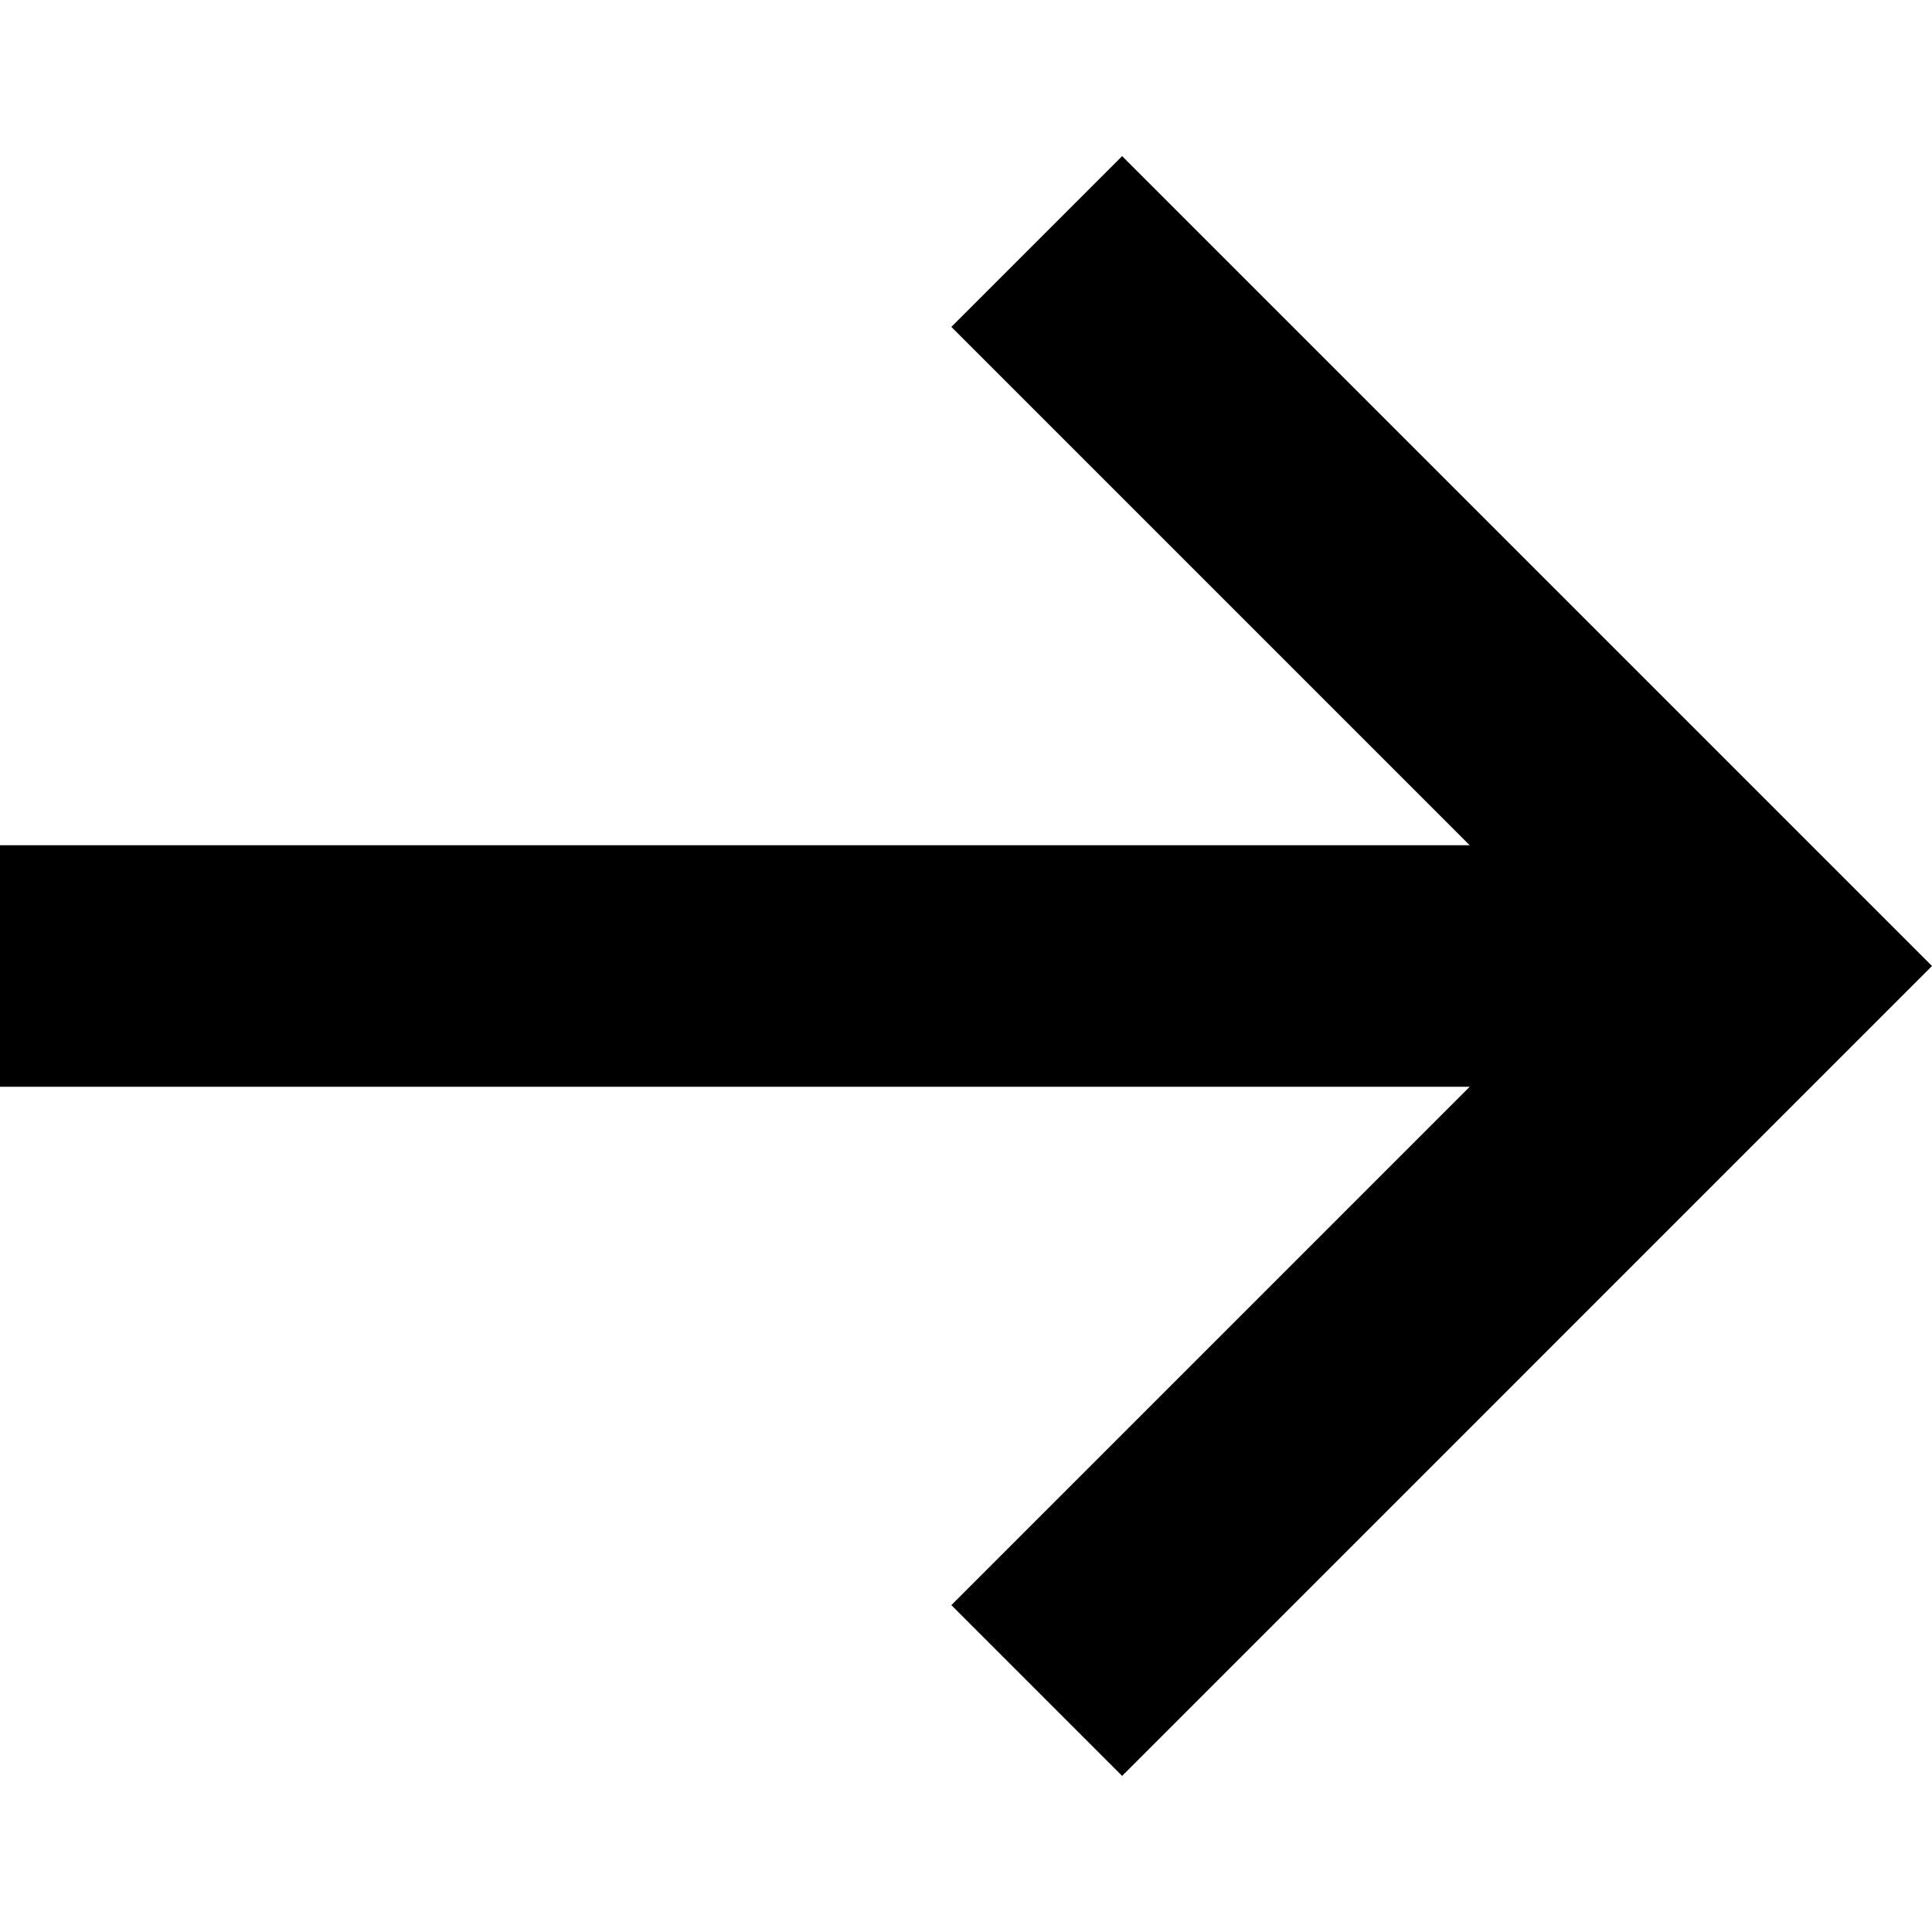 <svg xmlns="http://www.w3.org/2000/svg" id="Layer_1" width="512" height="512" viewBox="0 0 512 512"><path d="M0 288h389.49L252.118 425.373l45.255 45.254L512 256 297.373 41.373l-45.255 45.254L389.49 224H0z"/></svg>